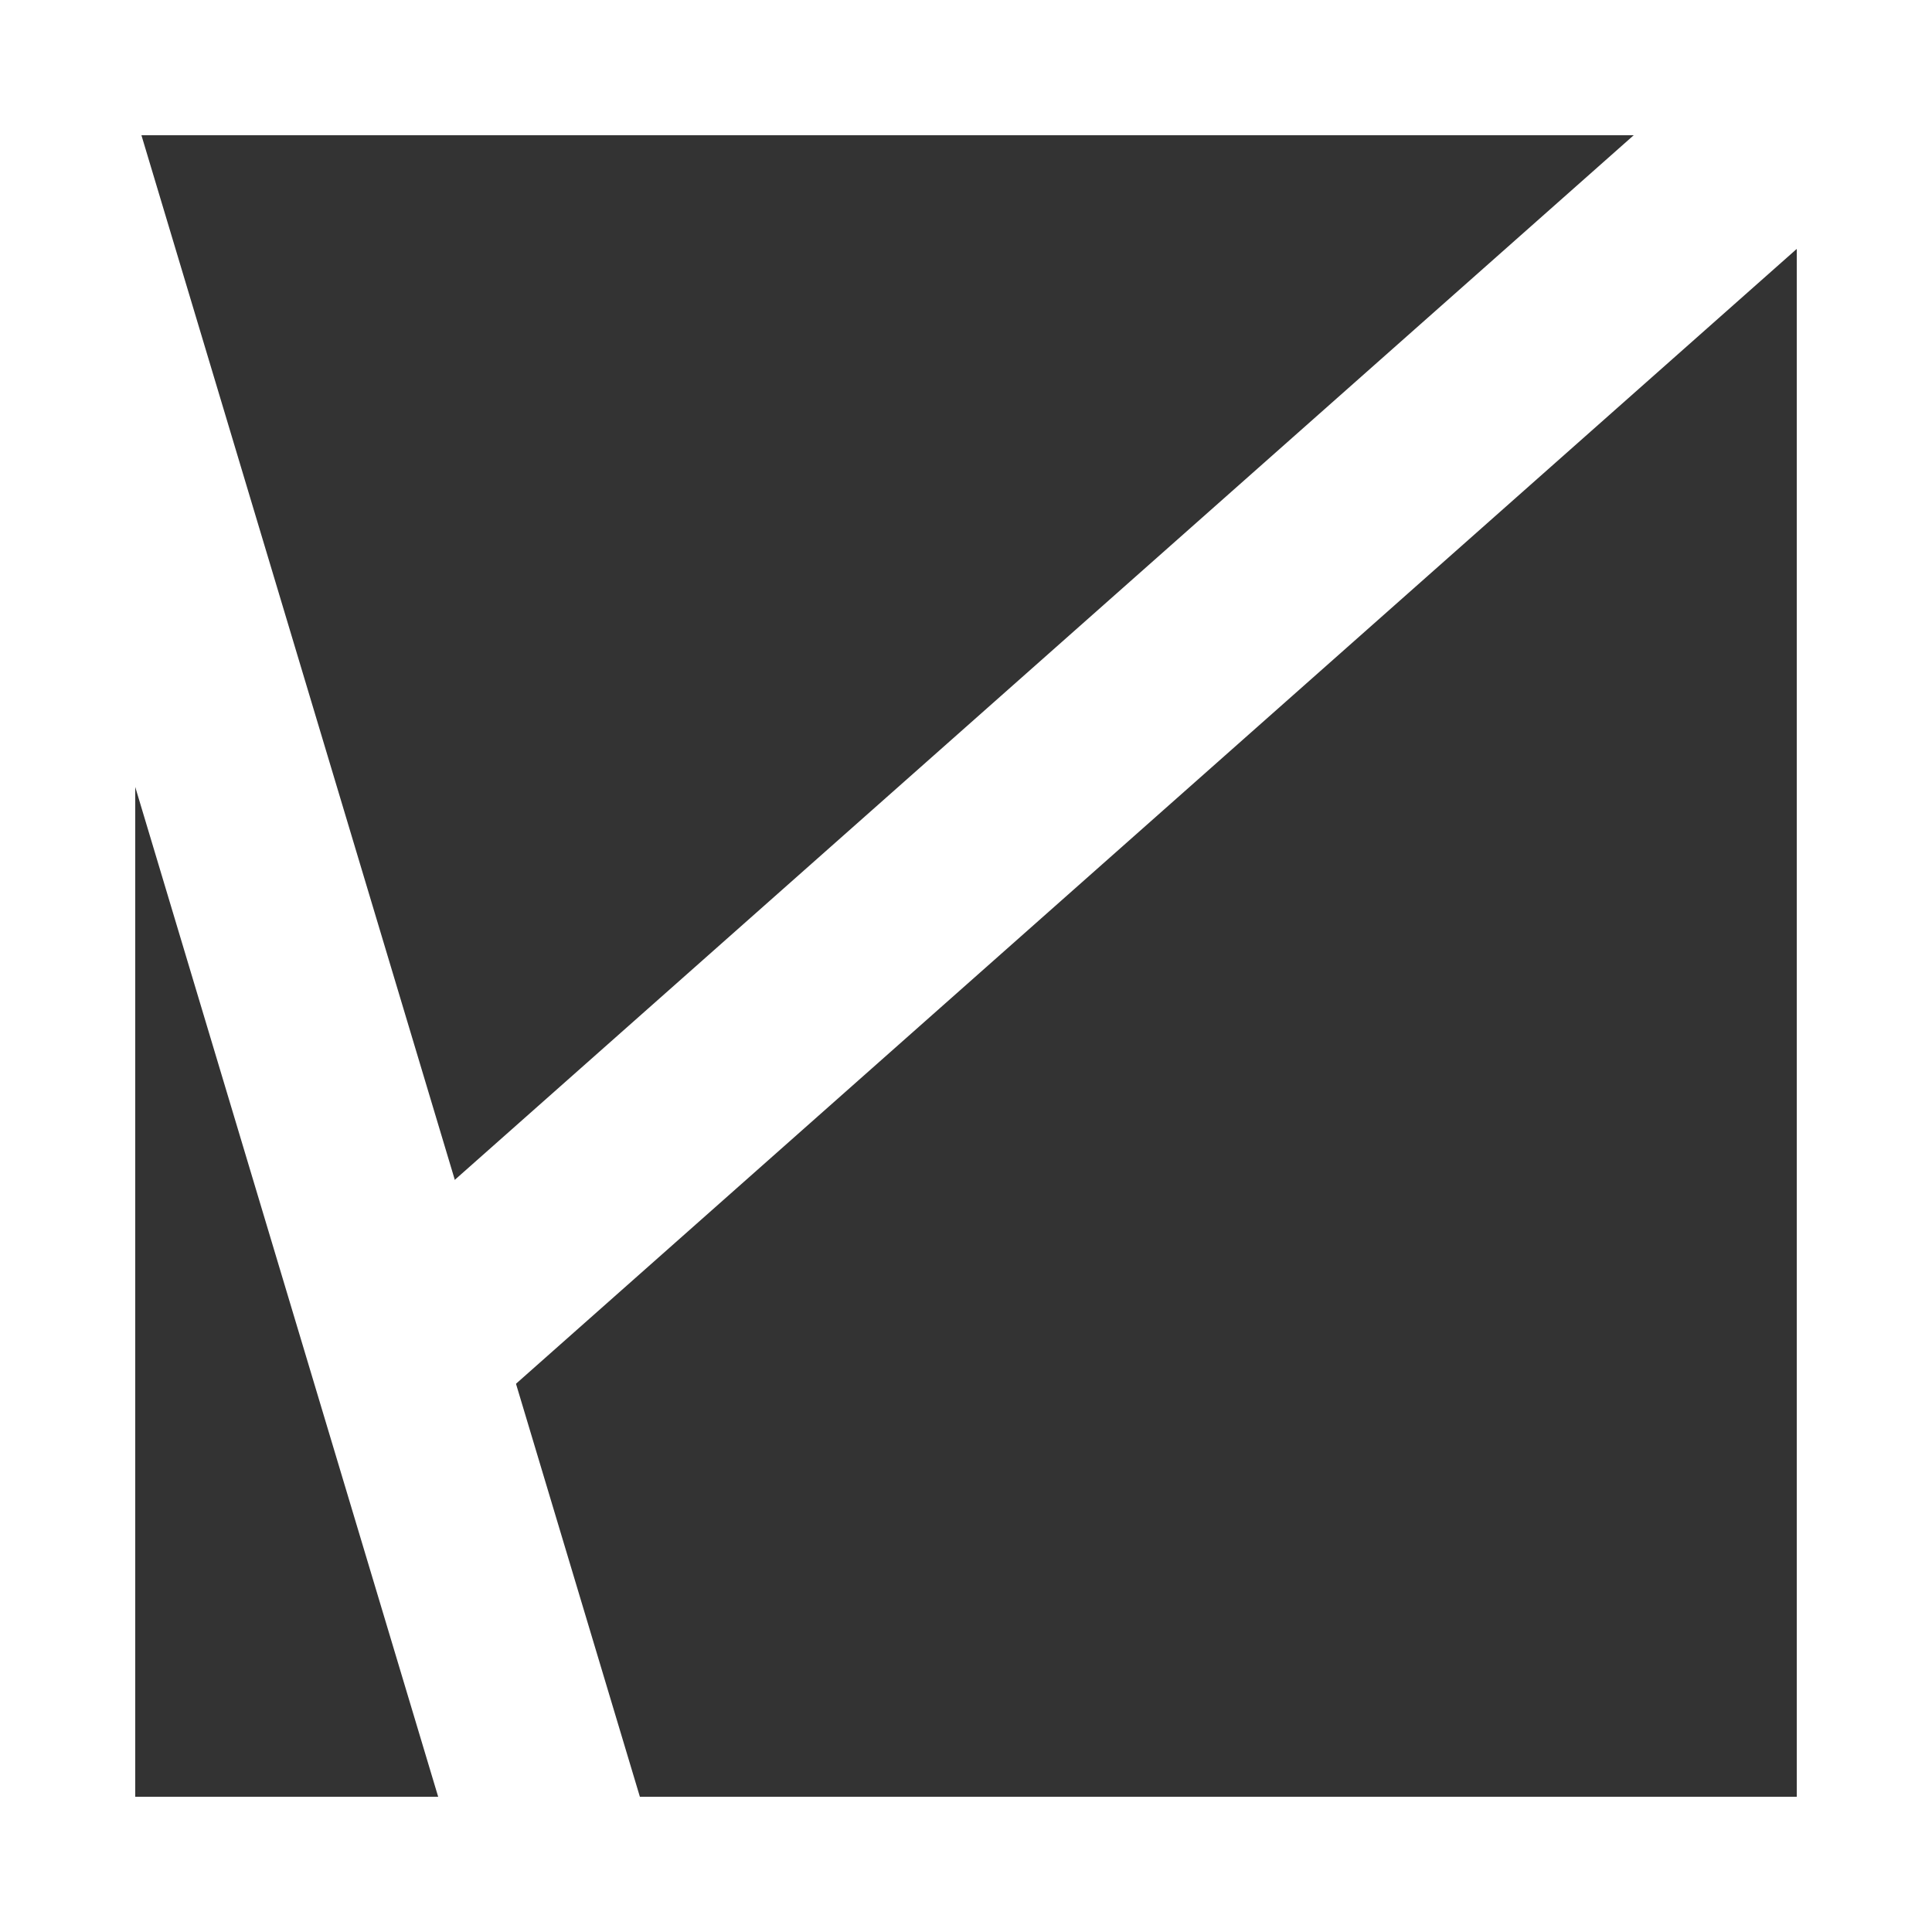 <svg width="100" height="100" xmlns="http://www.w3.org/2000/svg" stroke="white" stroke-width="10">
    <rect width="100%" height="100%" fill="#333333" stroke="none"/>
    <rect x="3.5" y="3.5" width="93" height="93" stroke-width="7" fill="none" />
    <line x1="0" x2="30" y1="0" y2="100" />
    <line x1="21" x2="100" y1="70" y2="0" />
</svg>

